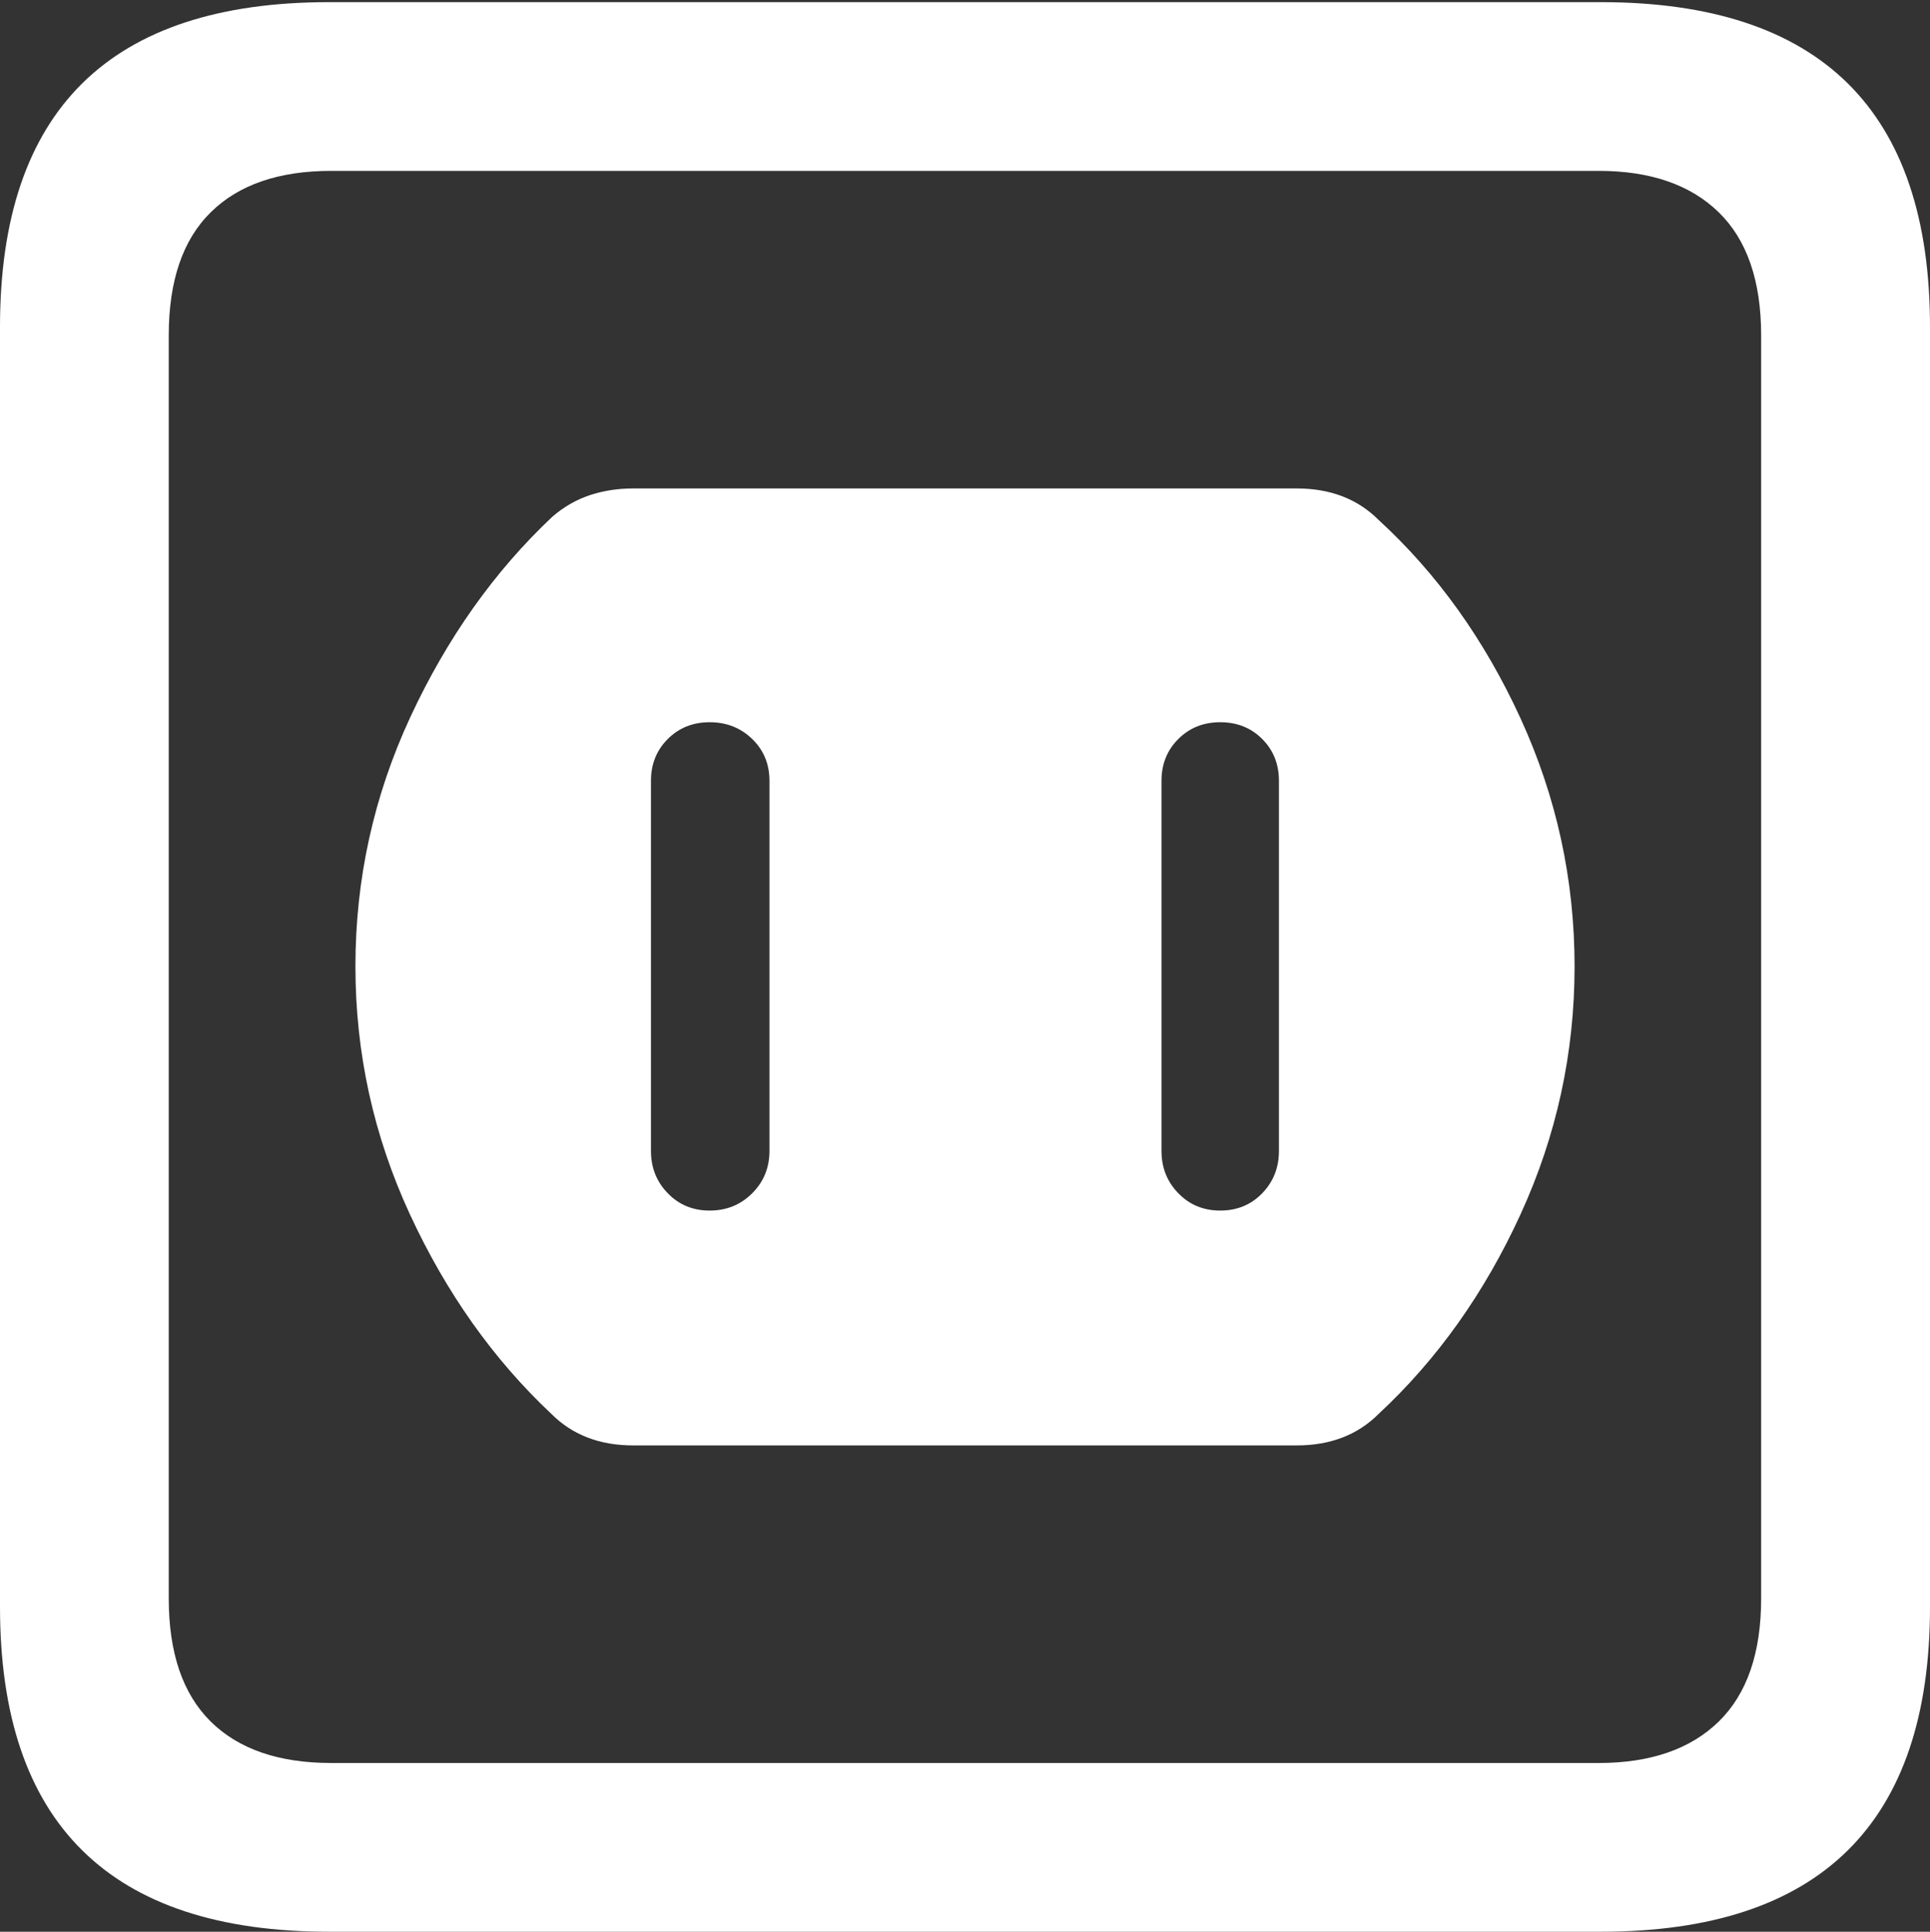<?xml version="1.0" encoding="UTF-8"?>
<!--Generator: Apple Native CoreSVG 175.5-->
<!DOCTYPE svg
PUBLIC "-//W3C//DTD SVG 1.1//EN"
       "http://www.w3.org/Graphics/SVG/1.1/DTD/svg11.dtd">
<svg version="1.1" xmlns="http://www.w3.org/2000/svg" xmlns:xlink="http://www.w3.org/1999/xlink" width="17.979" height="17.998">
 <rect width="100%" height="100%" fill="#333333" stroke="none"/>
 <g>
  <rect height="17.998" opacity="0" width="17.979" x="0" y="0"/>
  <path d="M3.066 17.998L14.912 17.998Q16.445 17.998 17.212 17.241Q17.979 16.484 17.979 14.971L17.979 3.047Q17.979 1.533 17.212 0.776Q16.445 0.02 14.912 0.02L3.066 0.02Q1.533 0.02 0.767 0.776Q0 1.533 0 3.047L0 14.971Q0 16.484 0.767 17.241Q1.533 17.998 3.066 17.998ZM3.086 16.426Q2.354 16.426 1.963 16.04Q1.572 15.654 1.572 14.893L1.572 3.125Q1.572 2.363 1.963 1.978Q2.354 1.592 3.086 1.592L14.893 1.592Q15.615 1.592 16.011 1.978Q16.406 2.363 16.406 3.125L16.406 14.893Q16.406 15.654 16.011 16.04Q15.615 16.426 14.893 16.426Z" fill="#ffffff"/>
  <path d="M5.898 13.467L12.08 13.467Q12.549 13.467 12.842 13.174Q13.662 12.412 14.165 11.313Q14.668 10.215 14.668 9.004Q14.668 7.793 14.165 6.694Q13.662 5.596 12.842 4.844Q12.549 4.551 12.08 4.551L5.898 4.551Q5.684 4.551 5.493 4.614Q5.303 4.678 5.146 4.814Q4.336 5.576 3.823 6.68Q3.311 7.783 3.311 9.004Q3.311 10.215 3.818 11.313Q4.326 12.412 5.137 13.174Q5.43 13.467 5.898 13.467ZM6.611 11.279Q6.377 11.279 6.221 11.118Q6.064 10.957 6.064 10.723L6.064 7.275Q6.064 7.041 6.221 6.885Q6.377 6.729 6.611 6.729Q6.846 6.729 7.007 6.885Q7.168 7.041 7.168 7.275L7.168 10.723Q7.168 10.957 7.007 11.118Q6.846 11.279 6.611 11.279ZM11.367 11.279Q11.133 11.279 10.977 11.118Q10.82 10.957 10.82 10.723L10.82 7.275Q10.82 7.041 10.977 6.885Q11.133 6.729 11.367 6.729Q11.602 6.729 11.758 6.885Q11.914 7.041 11.914 7.275L11.914 10.723Q11.914 10.957 11.758 11.118Q11.602 11.279 11.367 11.279Z" fill="#ffffff"/>
 </g>
</svg>
